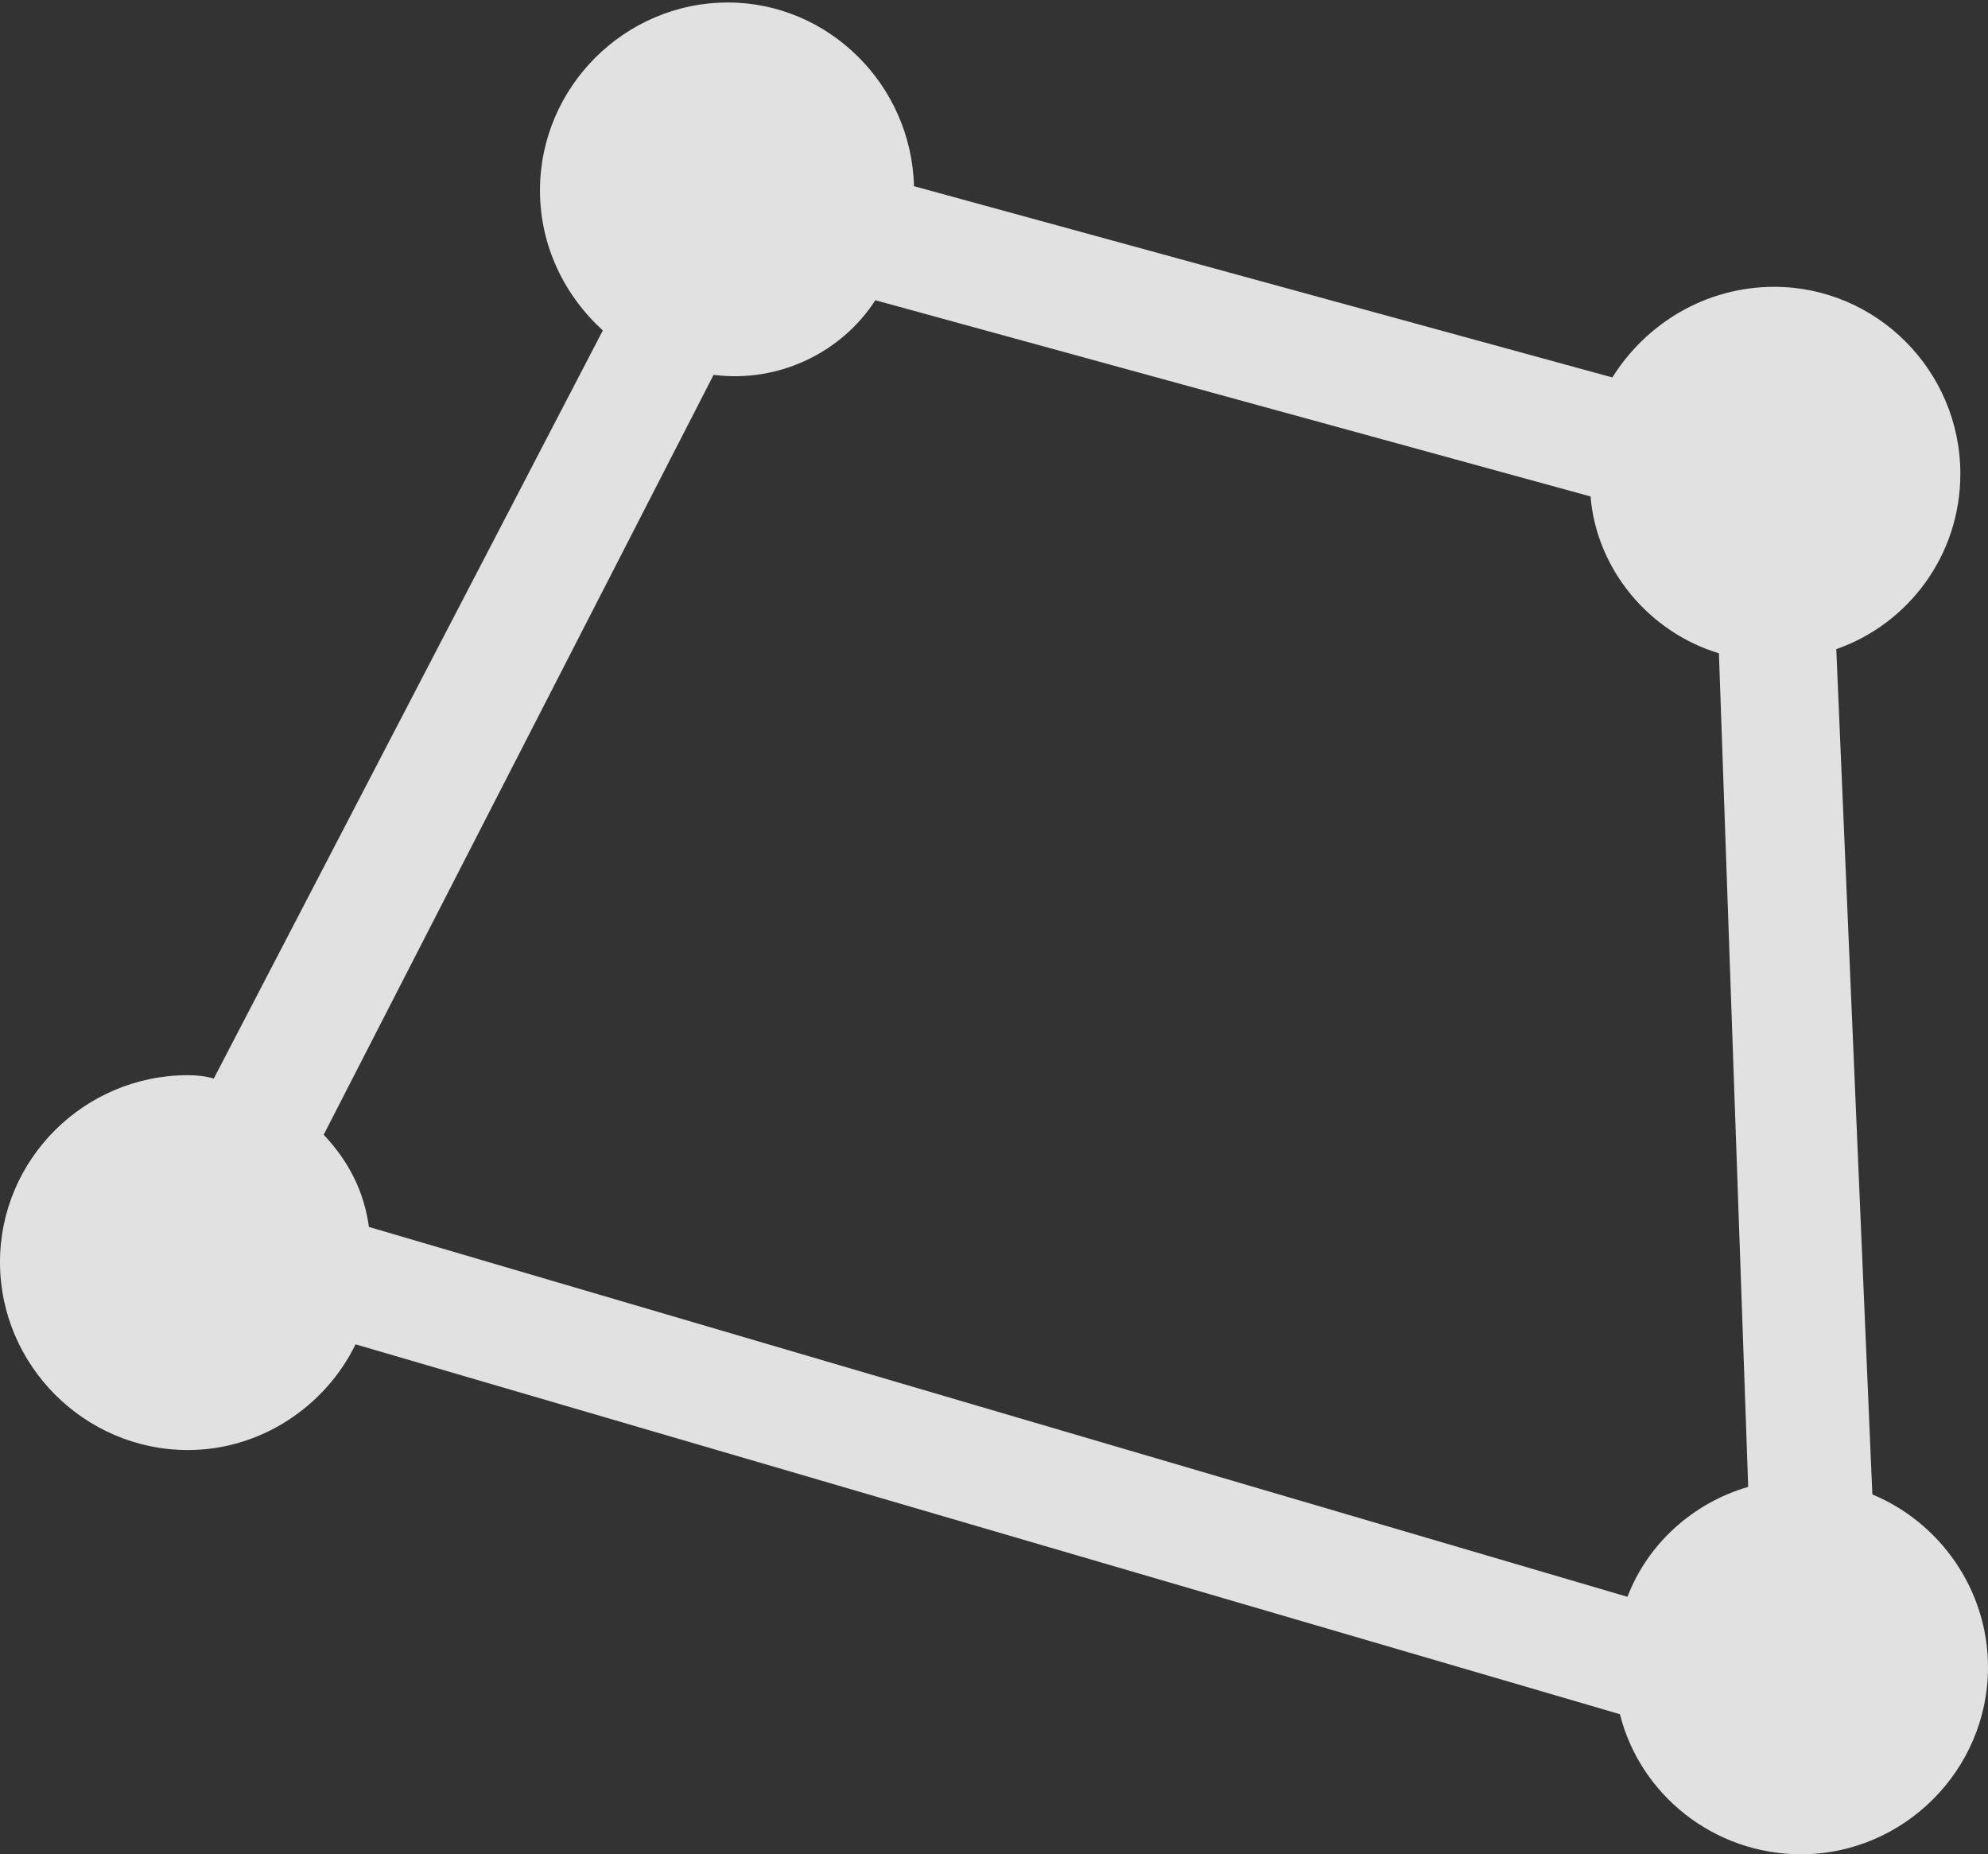 <?xml version="1.0" encoding="UTF-8"?>
<!--Generator: Apple Native CoreSVG 232.5-->
<!DOCTYPE svg
PUBLIC "-//W3C//DTD SVG 1.1//EN"
       "http://www.w3.org/Graphics/SVG/1.1/DTD/svg11.dtd">
<svg version="1.1" xmlns="http://www.w3.org/2000/svg" xmlns:xlink="http://www.w3.org/1999/xlink" width="23.154" height="21.592">
 <rect width="100%" height="100%" fill="#333333" stroke="none"/>
 <g>
  <rect height="21.592" opacity="0" width="23.154" x="0" y="0"/>
  <path d="M0 14.697C0 15.898 0.986 16.885 2.188 16.885C3.037 16.885 3.789 16.377 4.141 15.654L18.867 19.961C19.102 20.898 19.961 21.592 20.977 21.592C22.168 21.592 23.154 20.615 23.154 19.414C23.154 18.506 22.588 17.725 21.807 17.402L21.387 7.559C22.227 7.266 22.832 6.465 22.832 5.518C22.832 4.316 21.855 3.34 20.664 3.34C19.863 3.34 19.17 3.77 18.779 4.395L10.645 2.168C10.615 0.986 9.648 0.029 8.477 0.029C7.275 0.029 6.289 1.016 6.289 2.217C6.289 2.861 6.572 3.438 7.021 3.848L2.49 12.559C2.383 12.529 2.285 12.52 2.188 12.52C0.986 12.52 0 13.496 0 14.697ZM3.77 13.213L8.311 4.365C9.072 4.463 9.805 4.102 10.195 3.496L18.525 5.781C18.594 6.631 19.209 7.363 20.02 7.607L20.361 17.314C19.717 17.5 19.189 17.979 18.955 18.594L4.297 14.287C4.238 13.867 4.062 13.525 3.77 13.213Z" fill="#ffffff" fill-opacity="0.85"/>
 </g>
</svg>
